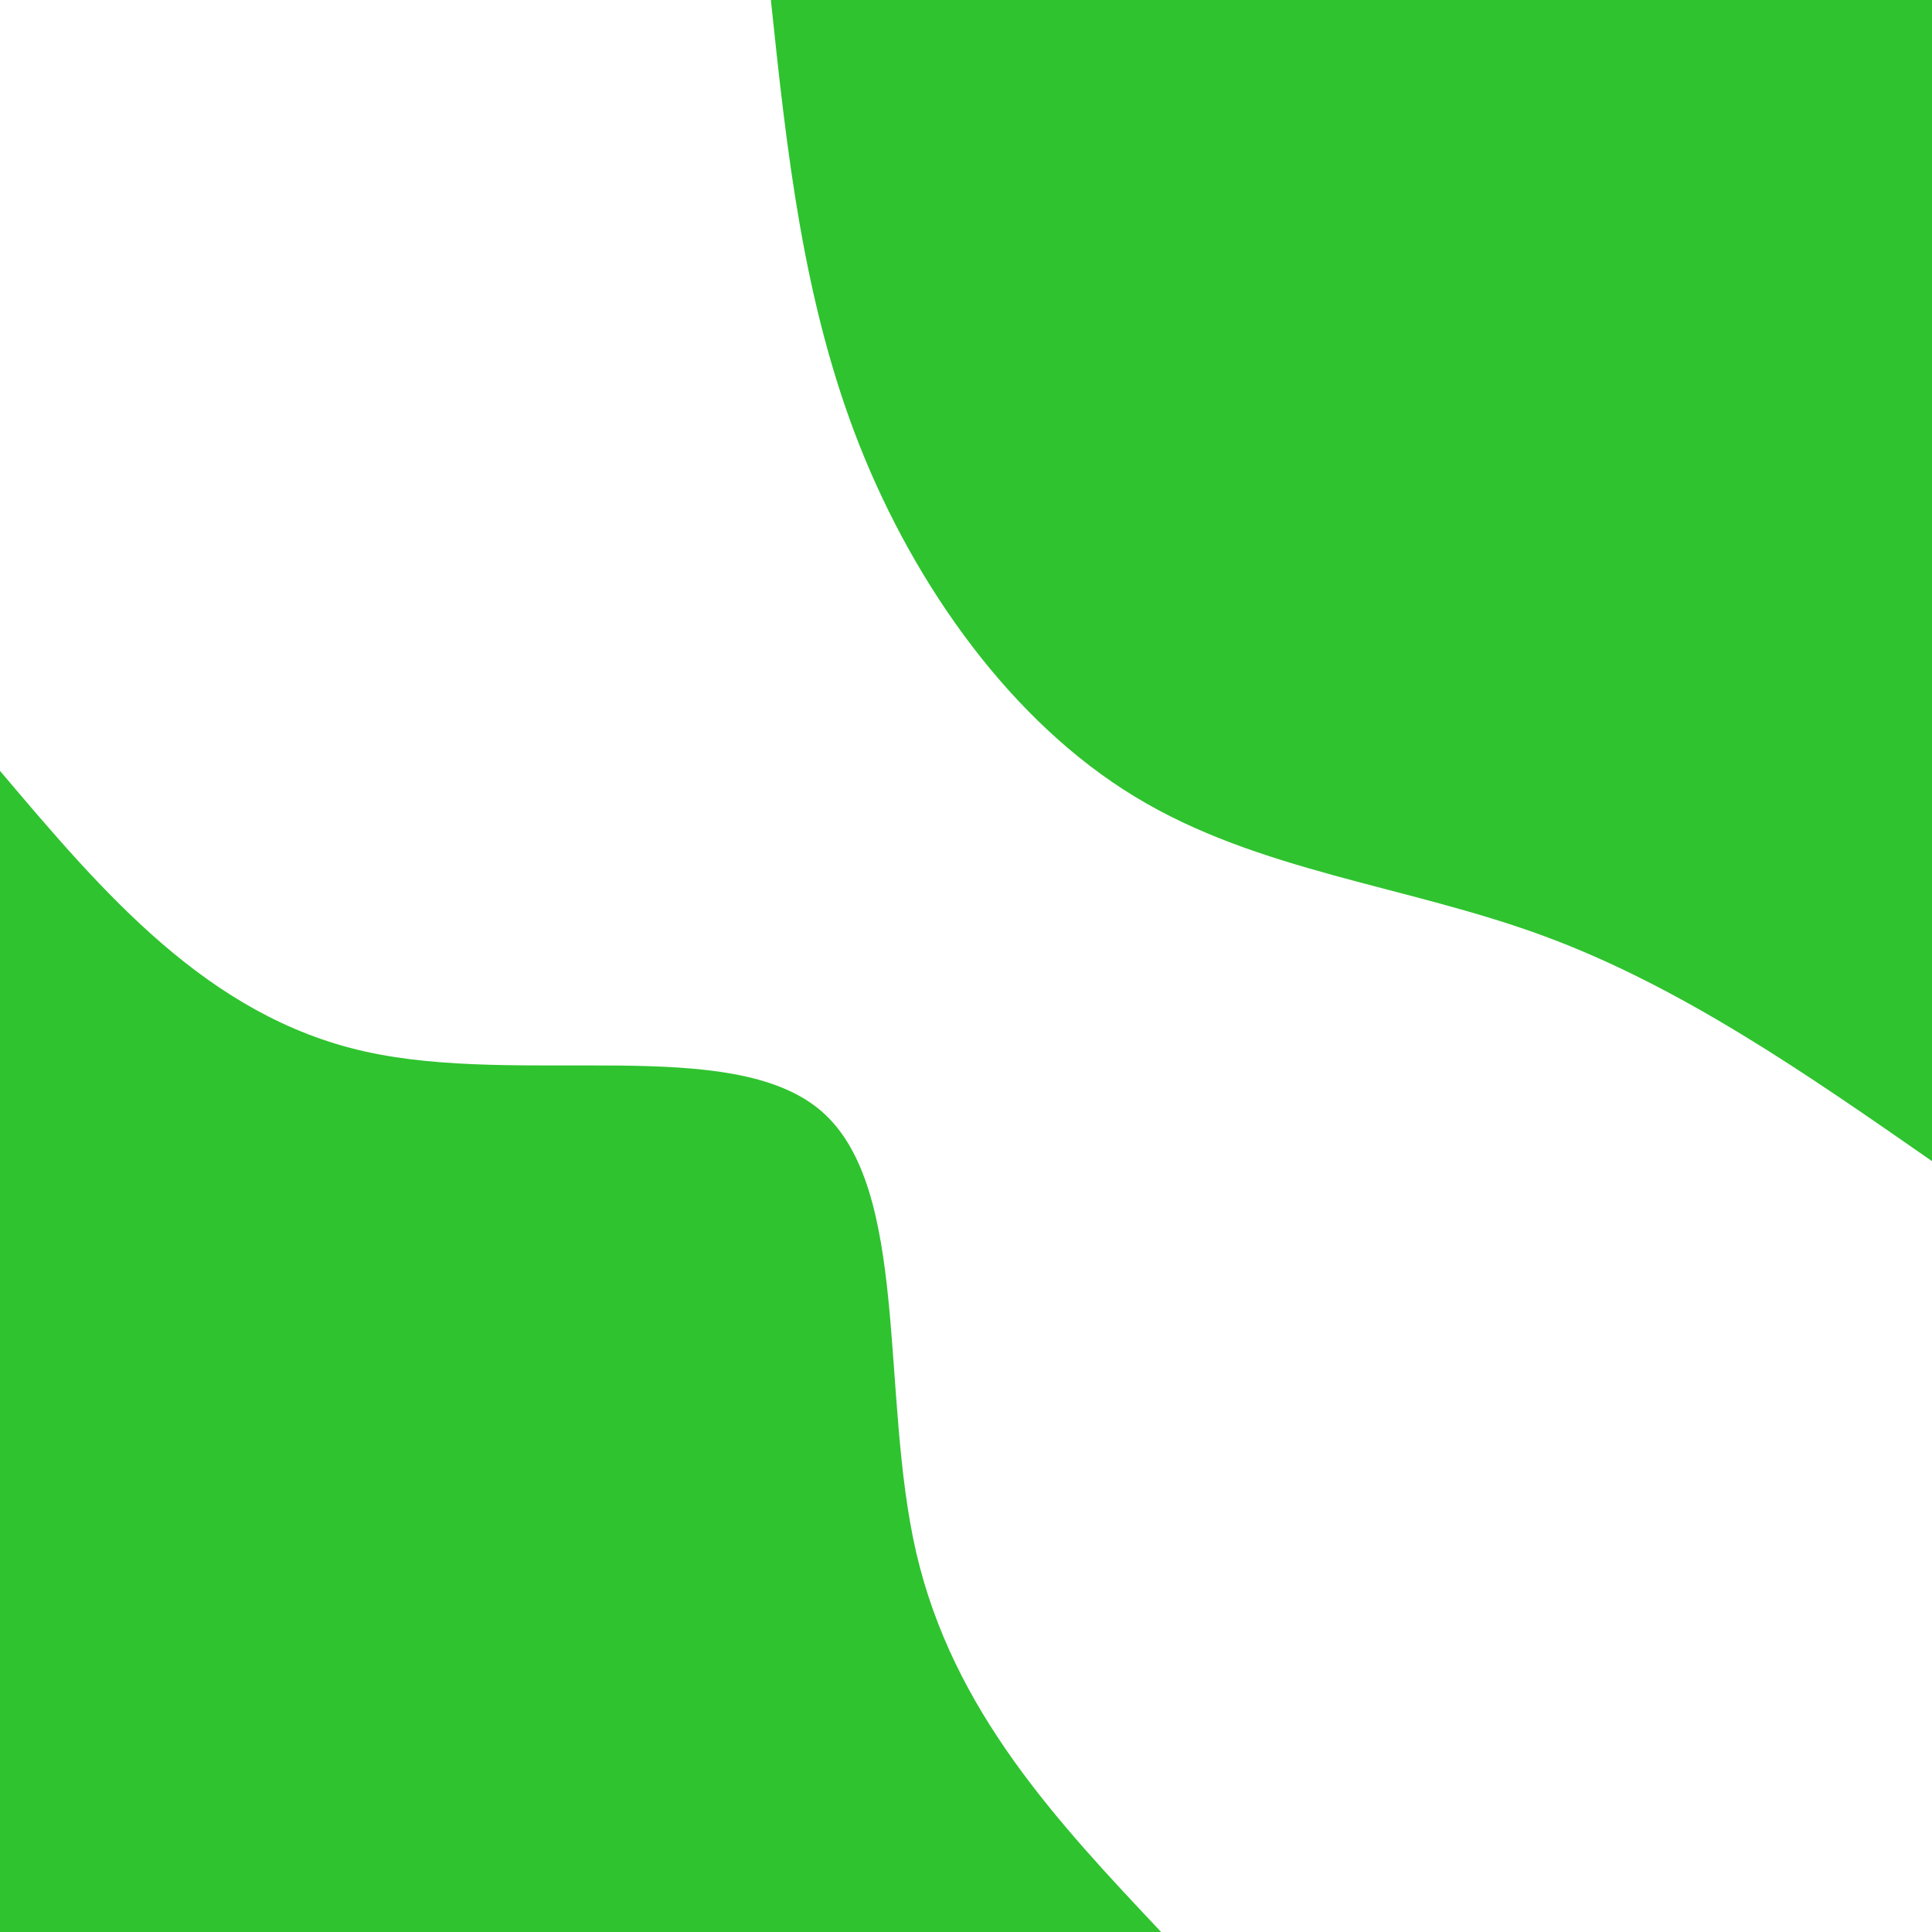 <svg id="visual" viewBox="0 0 900 900" width="900" height="900" xmlns="http://www.w3.org/2000/svg" xmlns:xlink="http://www.w3.org/1999/xlink" version="1.1"><rect x="0" y="0" width="900" height="900" fill="#fff"></rect><defs><linearGradient id="grad1_0" x1="0%" y1="0%" x2="100%" y2="100%"><stop offset="30%" stop-color="#ffffff" stop-opacity="1"></stop><stop offset="70%" stop-color="#ffffff" stop-opacity="1"></stop></linearGradient></defs><defs><linearGradient id="grad2_0" x1="0%" y1="0%" x2="100%" y2="100%"><stop offset="30%" stop-color="#ffffff" stop-opacity="1"></stop><stop offset="70%" stop-color="#ffffff" stop-opacity="1"></stop></linearGradient></defs><g transform="translate(900, 0)"><path d="M0 540.9C-58.4 500.3 -116.7 459.7 -180.6 436.1C-244.5 412.5 -314 406 -371.2 371.2C-428.5 336.5 -473.5 273.6 -499.8 207C-526 140.4 -533.5 70.2 -540.9 0L0 0Z" fill="#2fc32f"></path></g><g transform="translate(0, 900)"><path d="M0 -540.9C48.4 -483.7 96.8 -426.6 169.9 -410.2C243 -393.8 340.8 -418.3 382.5 -382.5C424.2 -346.7 409.8 -250.6 426.8 -176.8C443.9 -103 492.4 -51.5 540.9 0L0 0Z" fill="#2fc32f"></path></g></svg>